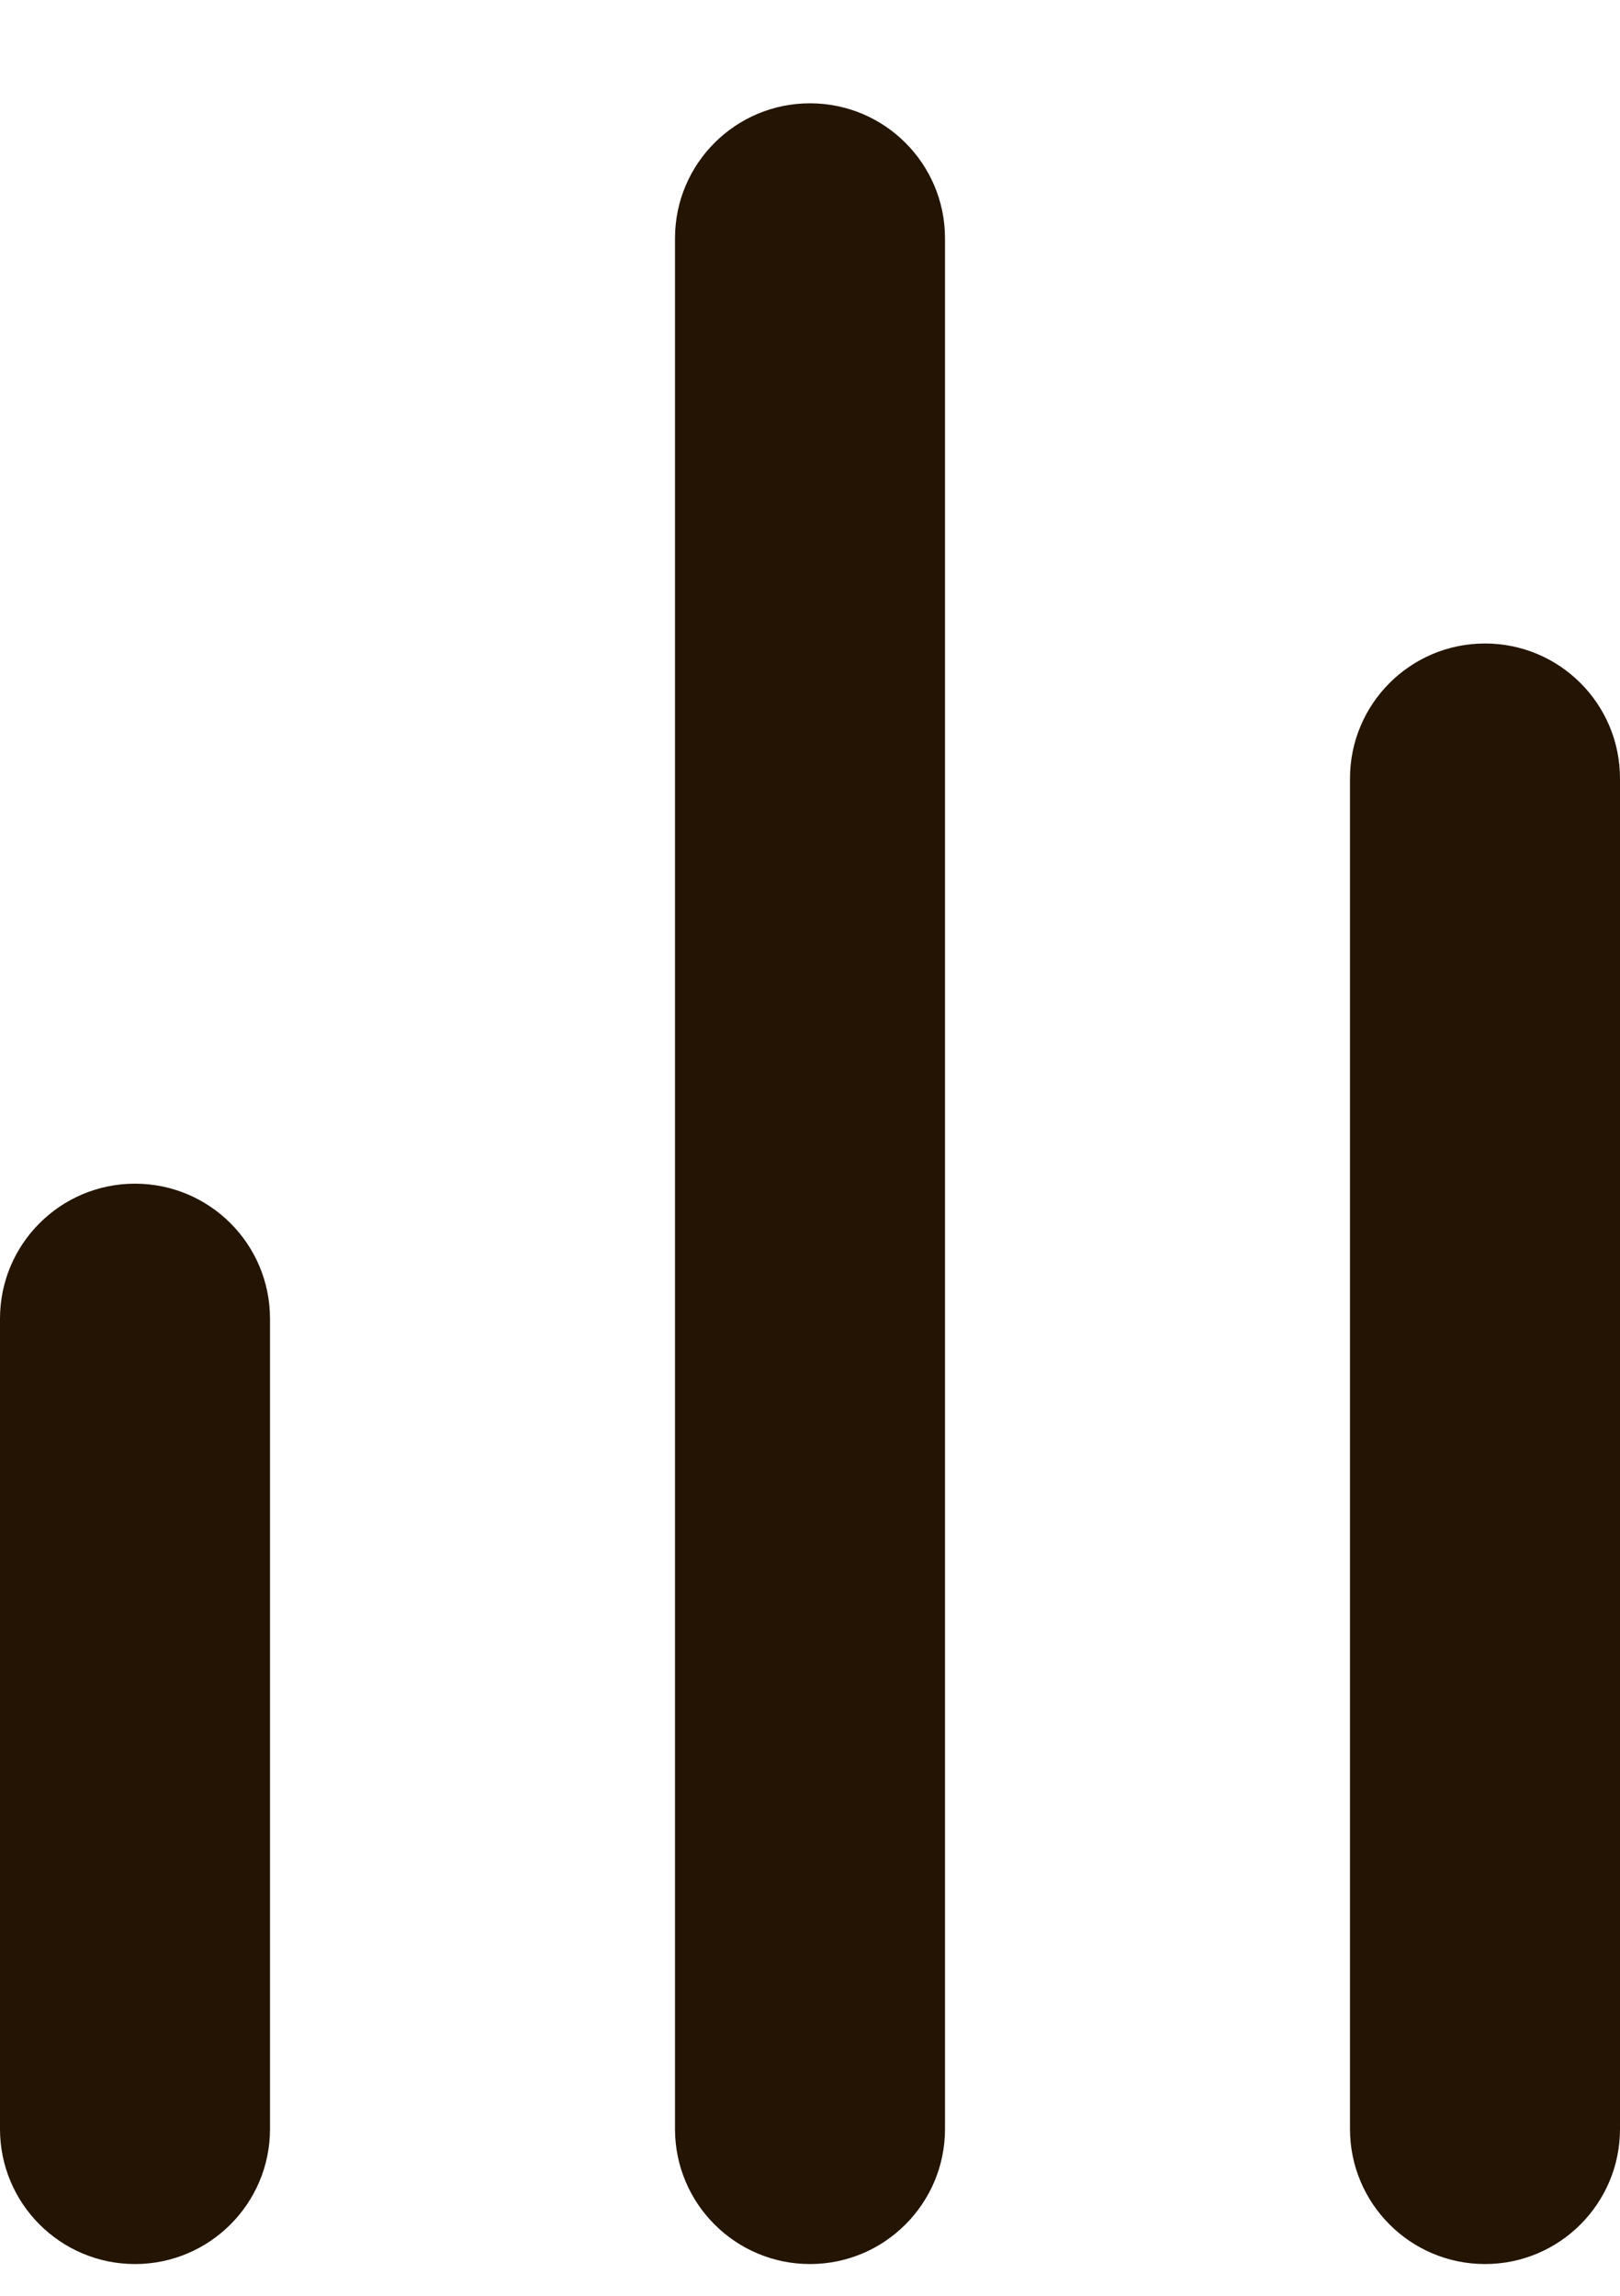 <svg width="12" height="17" viewBox="0 0 12 17" fill="none" xmlns="http://www.w3.org/2000/svg">
<path d="M6 0.765C6.552 0.765 7 1.212 7 1.765V15.765C7 16.317 6.552 16.765 6 16.765C5.448 16.765 5 16.317 5 15.765V1.765C5 1.212 5.448 0.765 6 0.765ZM11 4.765C11.552 4.765 12 5.212 12 5.765V15.765C12 16.317 11.552 16.765 11 16.765C10.448 16.765 10 16.317 10 15.765V5.765C10 5.212 10.448 4.765 11 4.765ZM1 8.765C1.552 8.765 2 9.212 2 9.765V15.765C2 16.317 1.552 16.765 1 16.765C0.448 16.765 0 16.317 0 15.765V9.765C0 9.212 0.448 8.765 1 8.765Z" fill="#231403"/>
</svg>
